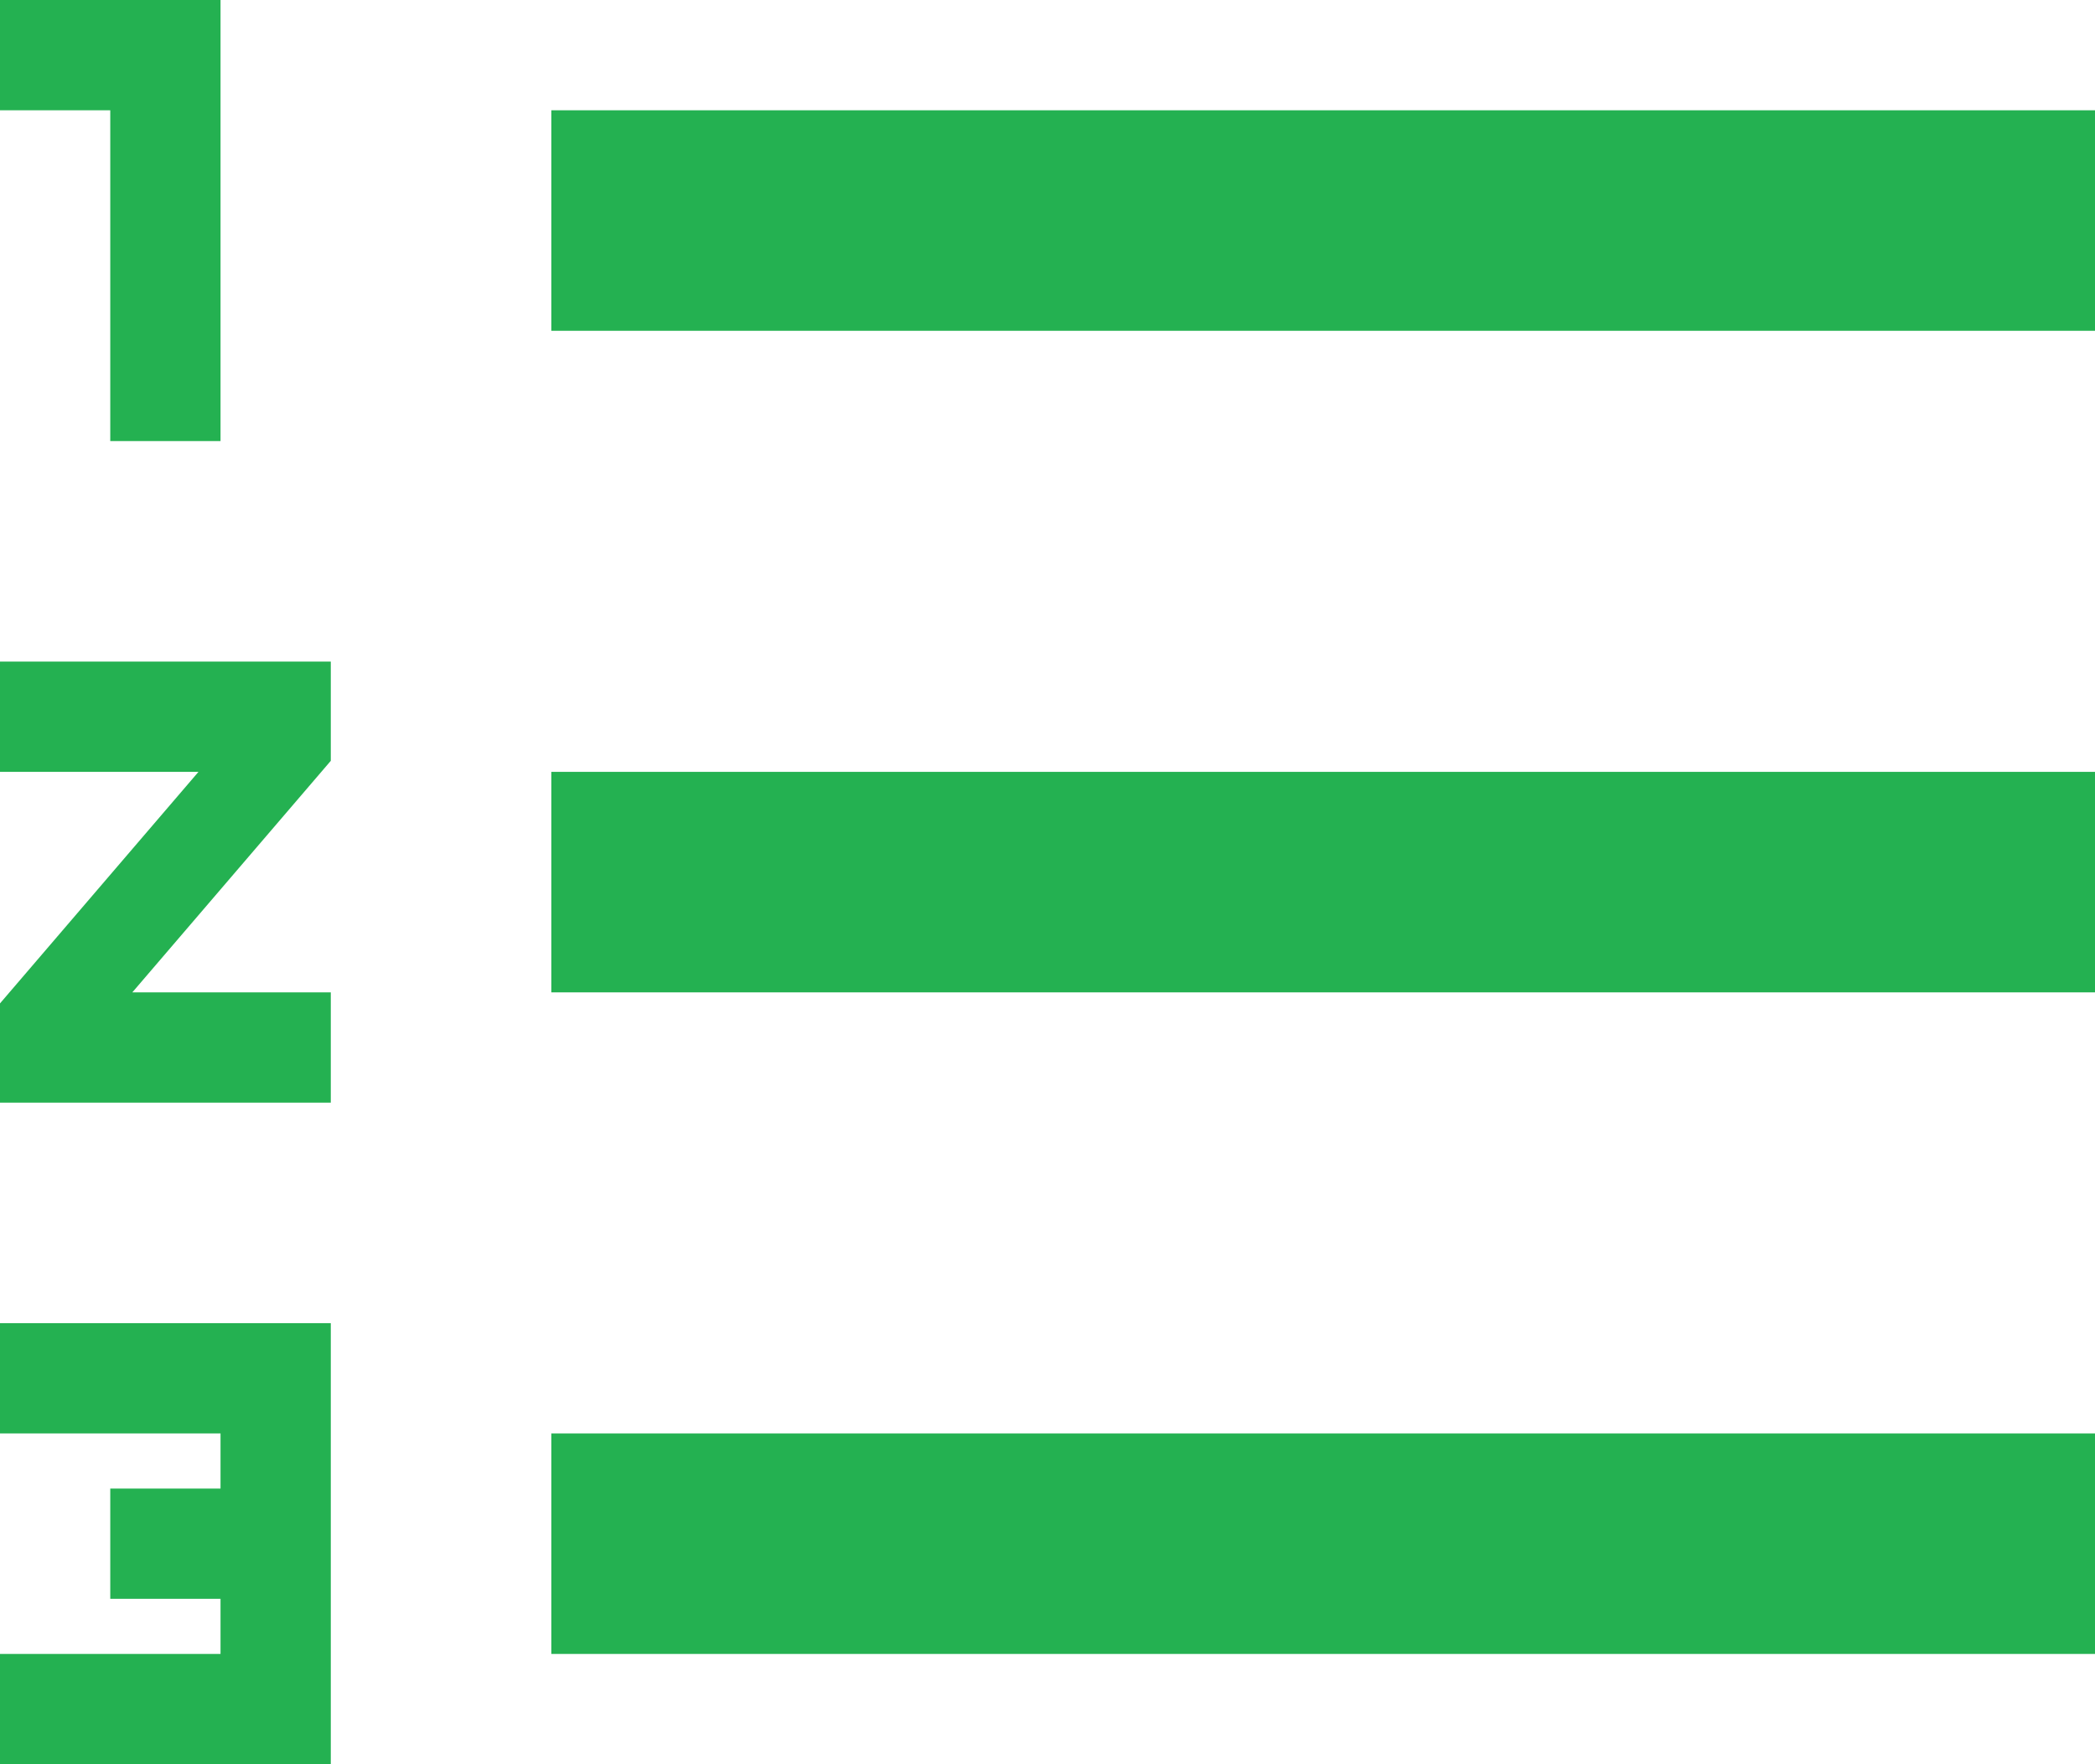 <svg xmlns="http://www.w3.org/2000/svg" width="28.5" height="24" viewBox="0 0 28.5 24">
  <path id="Icon_material-format-list-numbered" data-name="Icon material-format-list-numbered" d="M3,25.5H6v.75H4.5v1.5H6v.75H3V30H7.5V24H3ZM4.5,12H6V6H3V7.5H4.5ZM3,16.5H5.7L3,19.65V21H7.5V19.5H4.8l2.7-3.15V15H3Zm7.5-9v3h21v-3Zm0,21h21v-3h-21Zm0-9h21v-3h-21Z" transform="translate(-3 -6)" fill="#24b151"/>
</svg>
